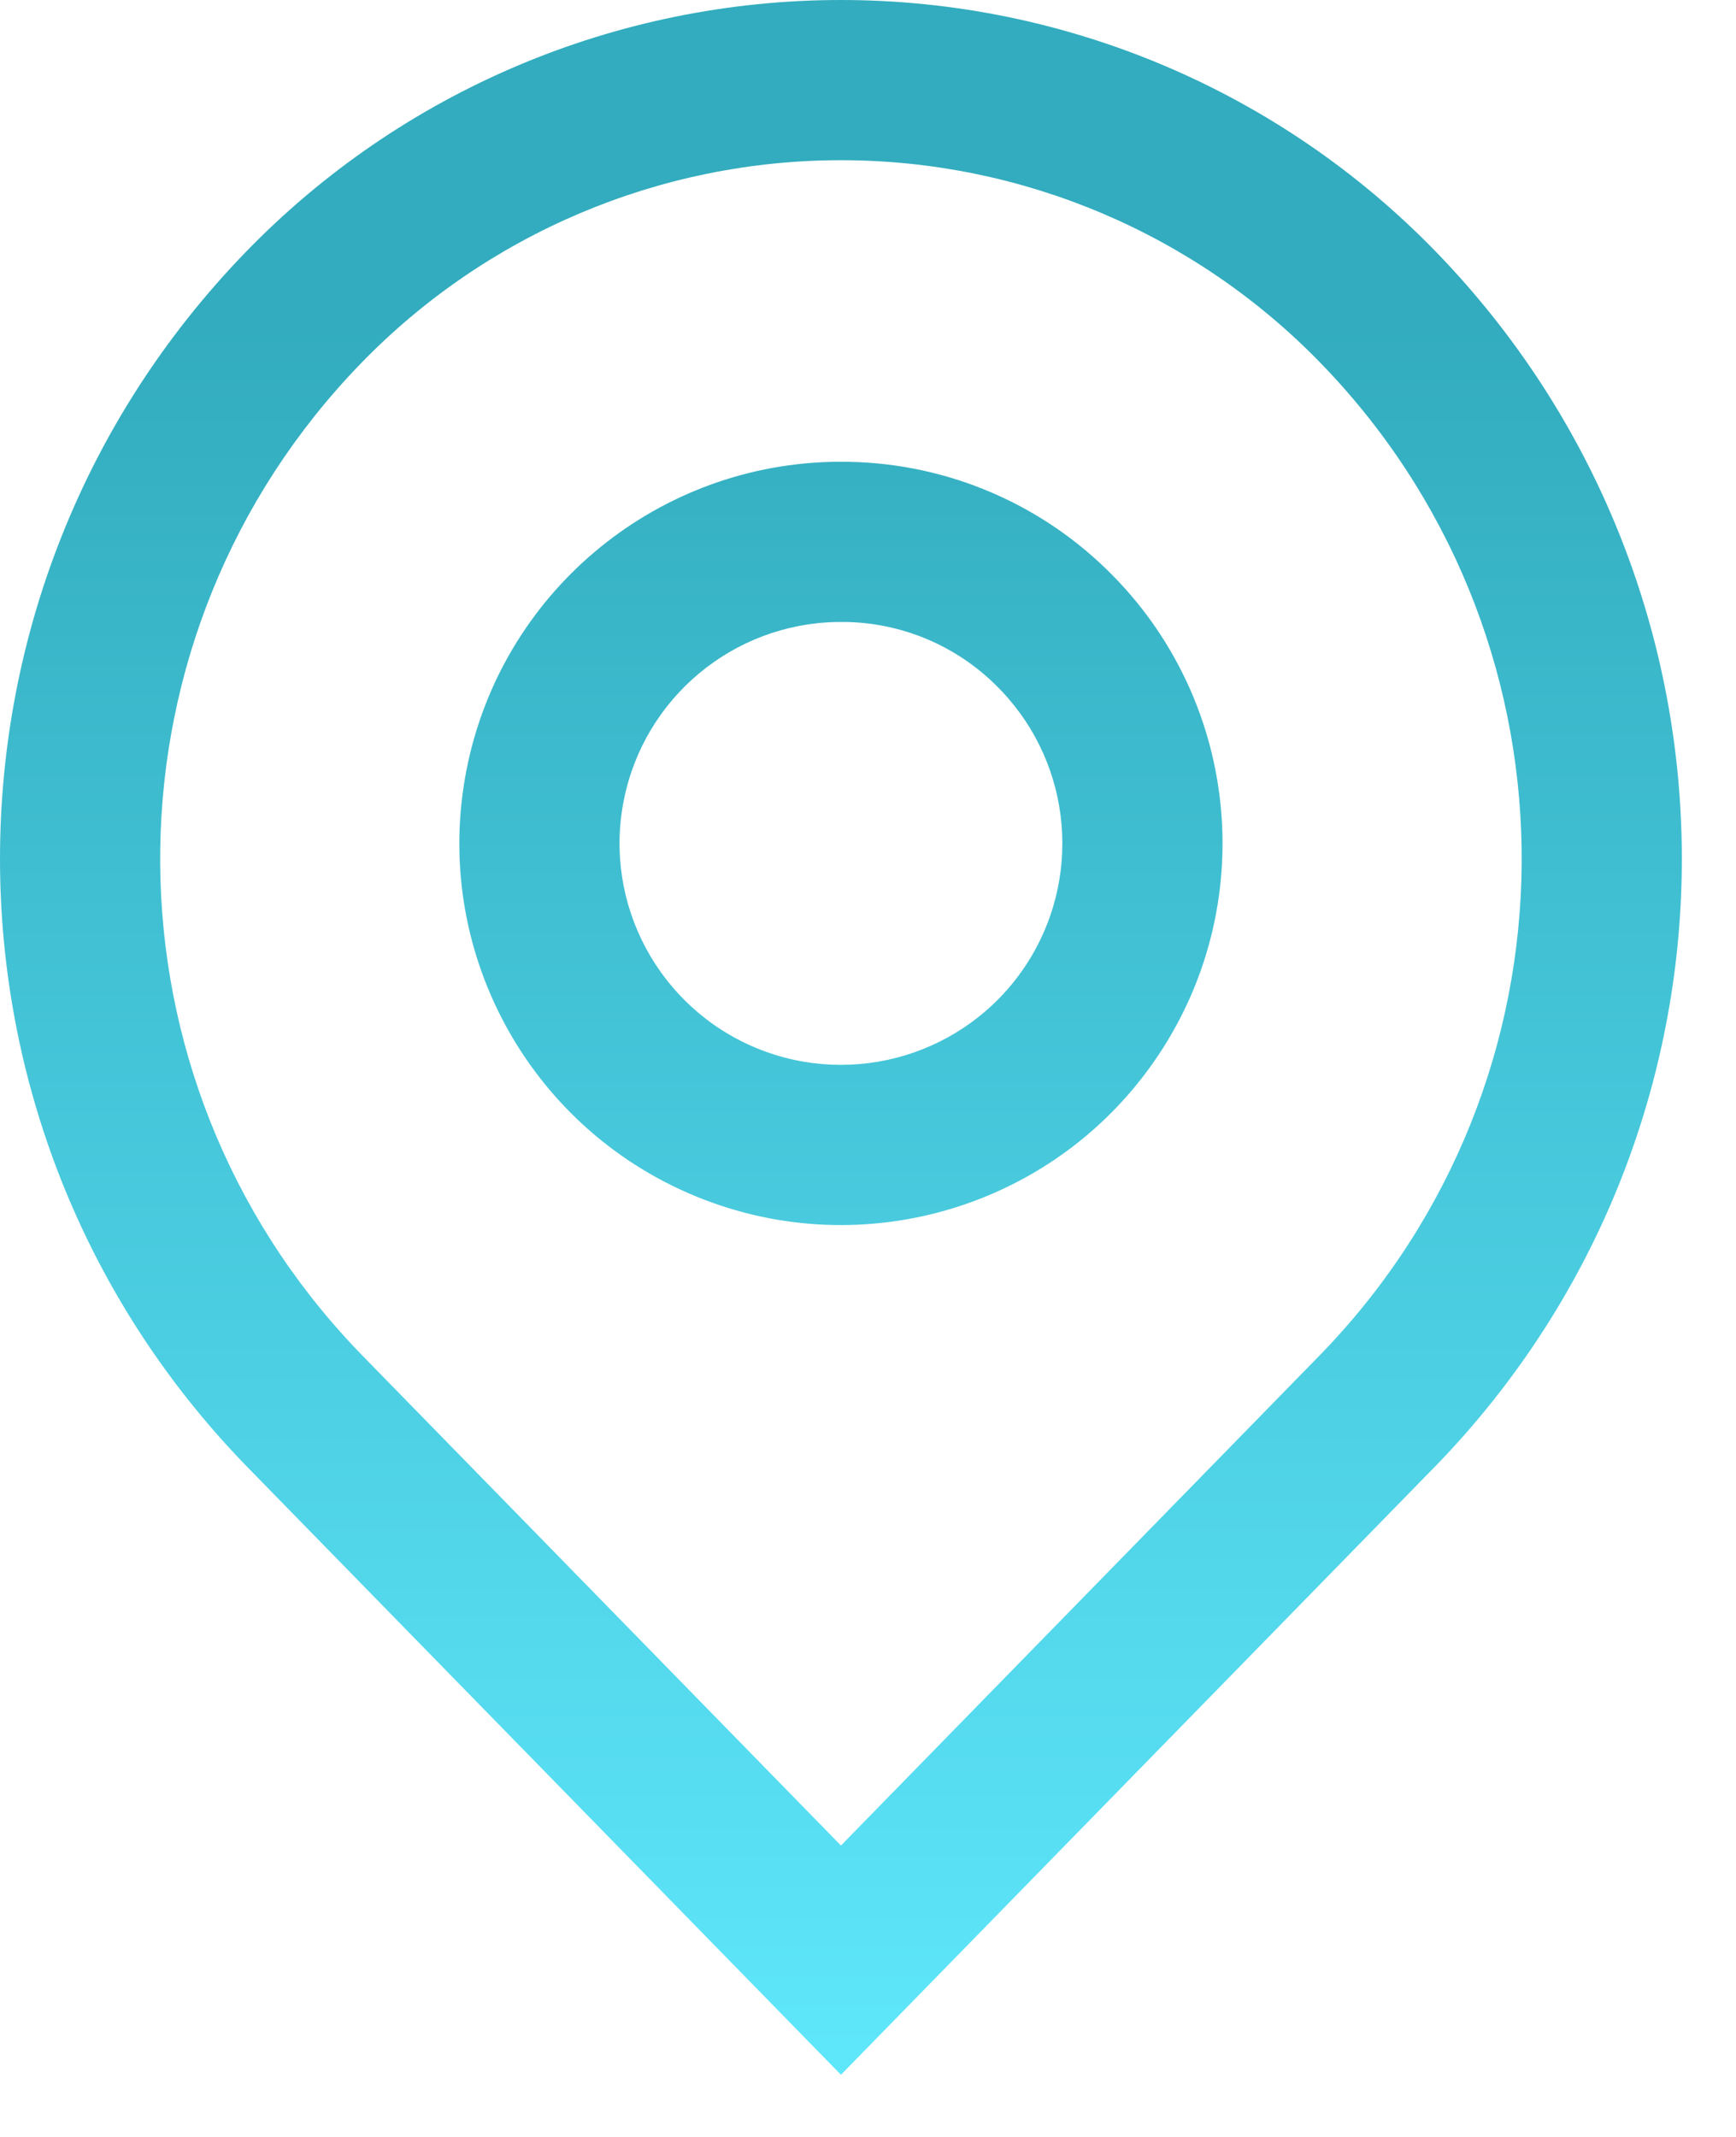 <?xml version="1.0" encoding="UTF-8"?>
<svg width="26px" height="32px" viewBox="0 0 26 32" version="1.1" xmlns="http://www.w3.org/2000/svg" xmlns:xlink="http://www.w3.org/1999/xlink">
    <title>形状备份 2</title>
    <defs>
        <linearGradient x1="50%" y1="15.453%" x2="50%" y2="104.727%" id="linearGradient-1">
            <stop stop-color="#32ACBE" offset="0%"></stop>
            <stop stop-color="#61EAFF" offset="100%"></stop>
        </linearGradient>
    </defs>
    <g id="页面-1" stroke="none" stroke-width="1" fill="none" fill-rule="evenodd">
        <g id="筛地点" transform="translate(-1657, -1010)" fill="url(#linearGradient-1)" fill-rule="nonzero">
            <g id="编组-16" transform="translate(1635, 922)">
                <path d="M34.595,88 C37.959,88 41.179,89.365 43.518,91.783 C48.31,96.738 48.416,104.55 43.804,109.63 L43.663,109.783 L43.517,109.936 L34.595,119.069 L25.672,109.935 C20.776,104.874 20.776,96.844 25.672,91.783 C28.01,89.365 31.23,88 34.595,88 Z M34.595,90.399 C31.881,90.399 29.283,91.5 27.396,93.451 C23.484,97.496 23.397,103.872 27.162,108.017 L27.277,108.142 L27.396,108.267 L34.595,115.636 L41.793,108.267 C45.749,104.177 45.789,97.713 41.912,93.576 L41.793,93.451 C39.907,91.5 37.309,90.399 34.595,90.399 Z M34.582,94.915 C36.071,94.908 37.503,95.485 38.57,96.523 L38.602,96.555 L38.634,96.587 L38.689,96.642 C40.569,98.572 40.846,101.555 39.35,103.799 C37.838,106.068 34.935,106.952 32.415,105.912 C29.895,104.872 28.46,102.197 28.988,99.523 C29.505,96.904 31.765,94.996 34.424,94.917 L34.505,94.915 L34.582,94.915 L34.582,94.915 Z M34.619,97.314 L34.594,97.314 L34.542,97.314 C32.979,97.339 31.645,98.452 31.342,99.987 C31.035,101.539 31.868,103.091 33.33,103.695 C34.792,104.298 36.477,103.785 37.354,102.469 C38.213,101.18 38.064,99.47 37.003,98.35 L36.971,98.317 L36.937,98.282 L36.916,98.261 C36.317,97.669 35.514,97.33 34.672,97.314 L34.646,97.314 L34.619,97.314 L34.619,97.314 Z" id="形状备份-2"></path>
            </g>
        </g>
    </g>
</svg>